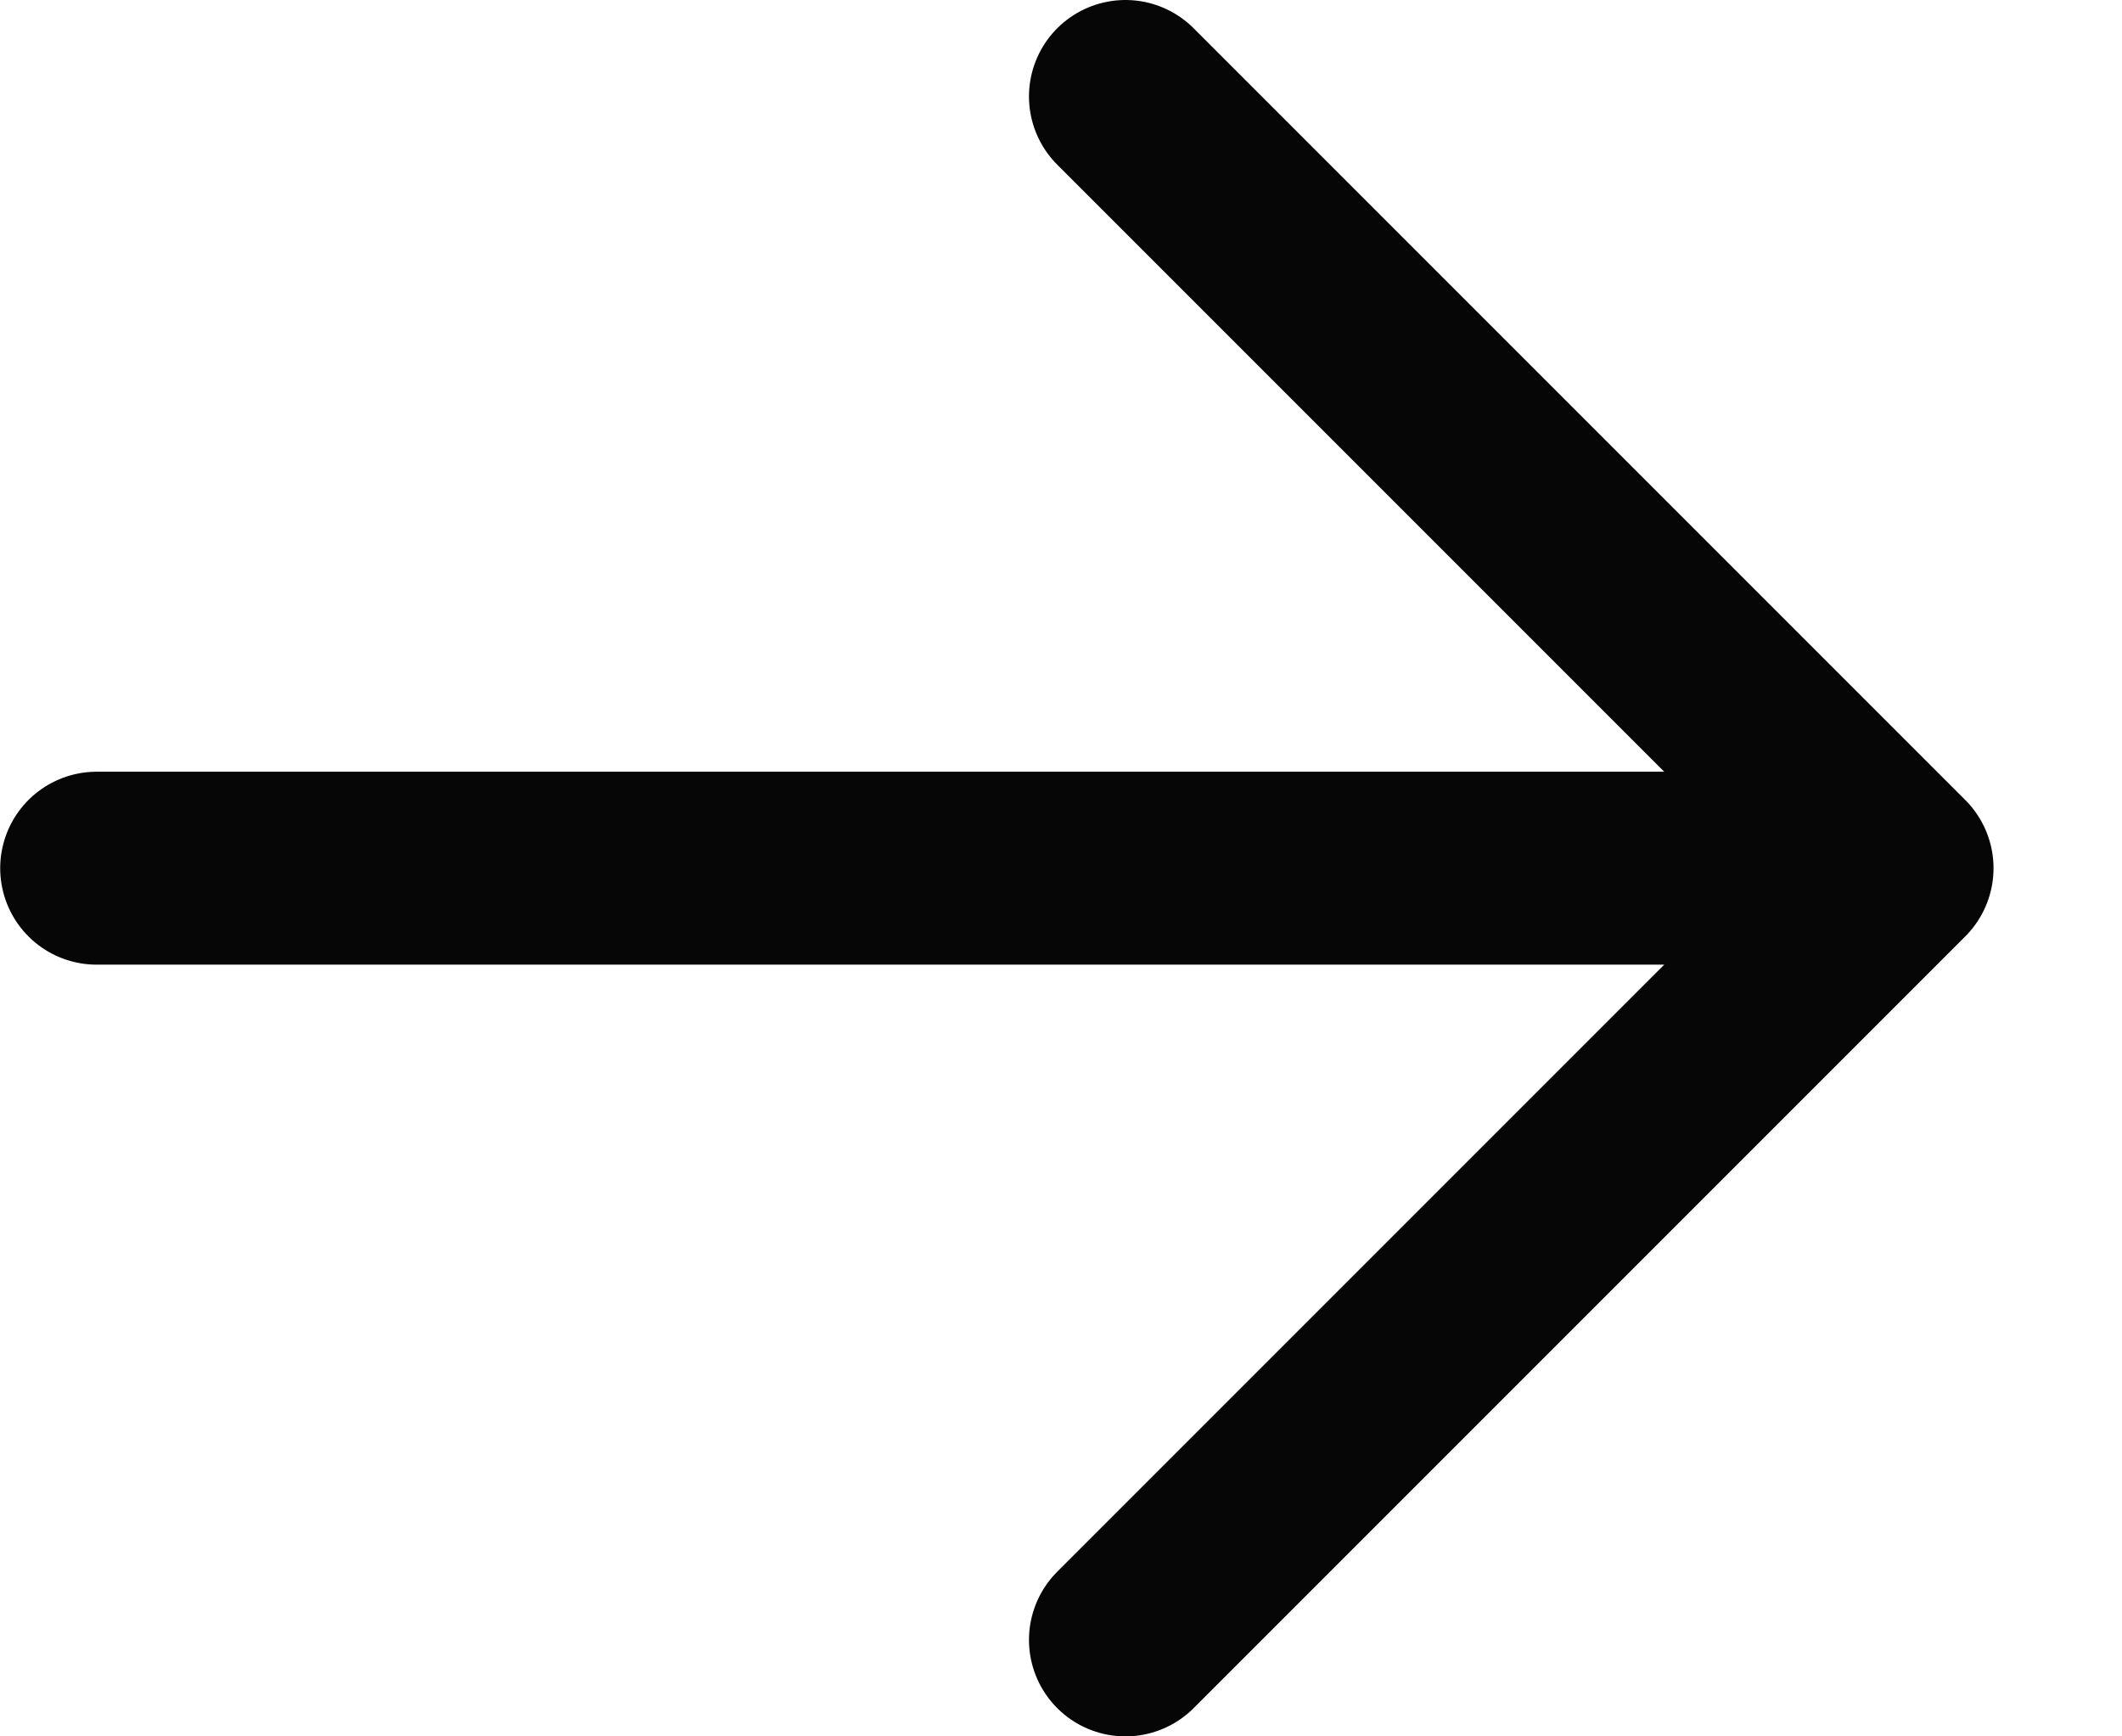 <svg width="11" height="9" viewBox="0 0 11 9" fill="none" xmlns="http://www.w3.org/2000/svg">
<path d="M9.834 4.5L5.834 0.5M9.834 4.5L5.834 8.5M9.834 4.5H0.501" stroke="#060606" stroke-linecap="round" stroke-linejoin="round"/>
</svg>
